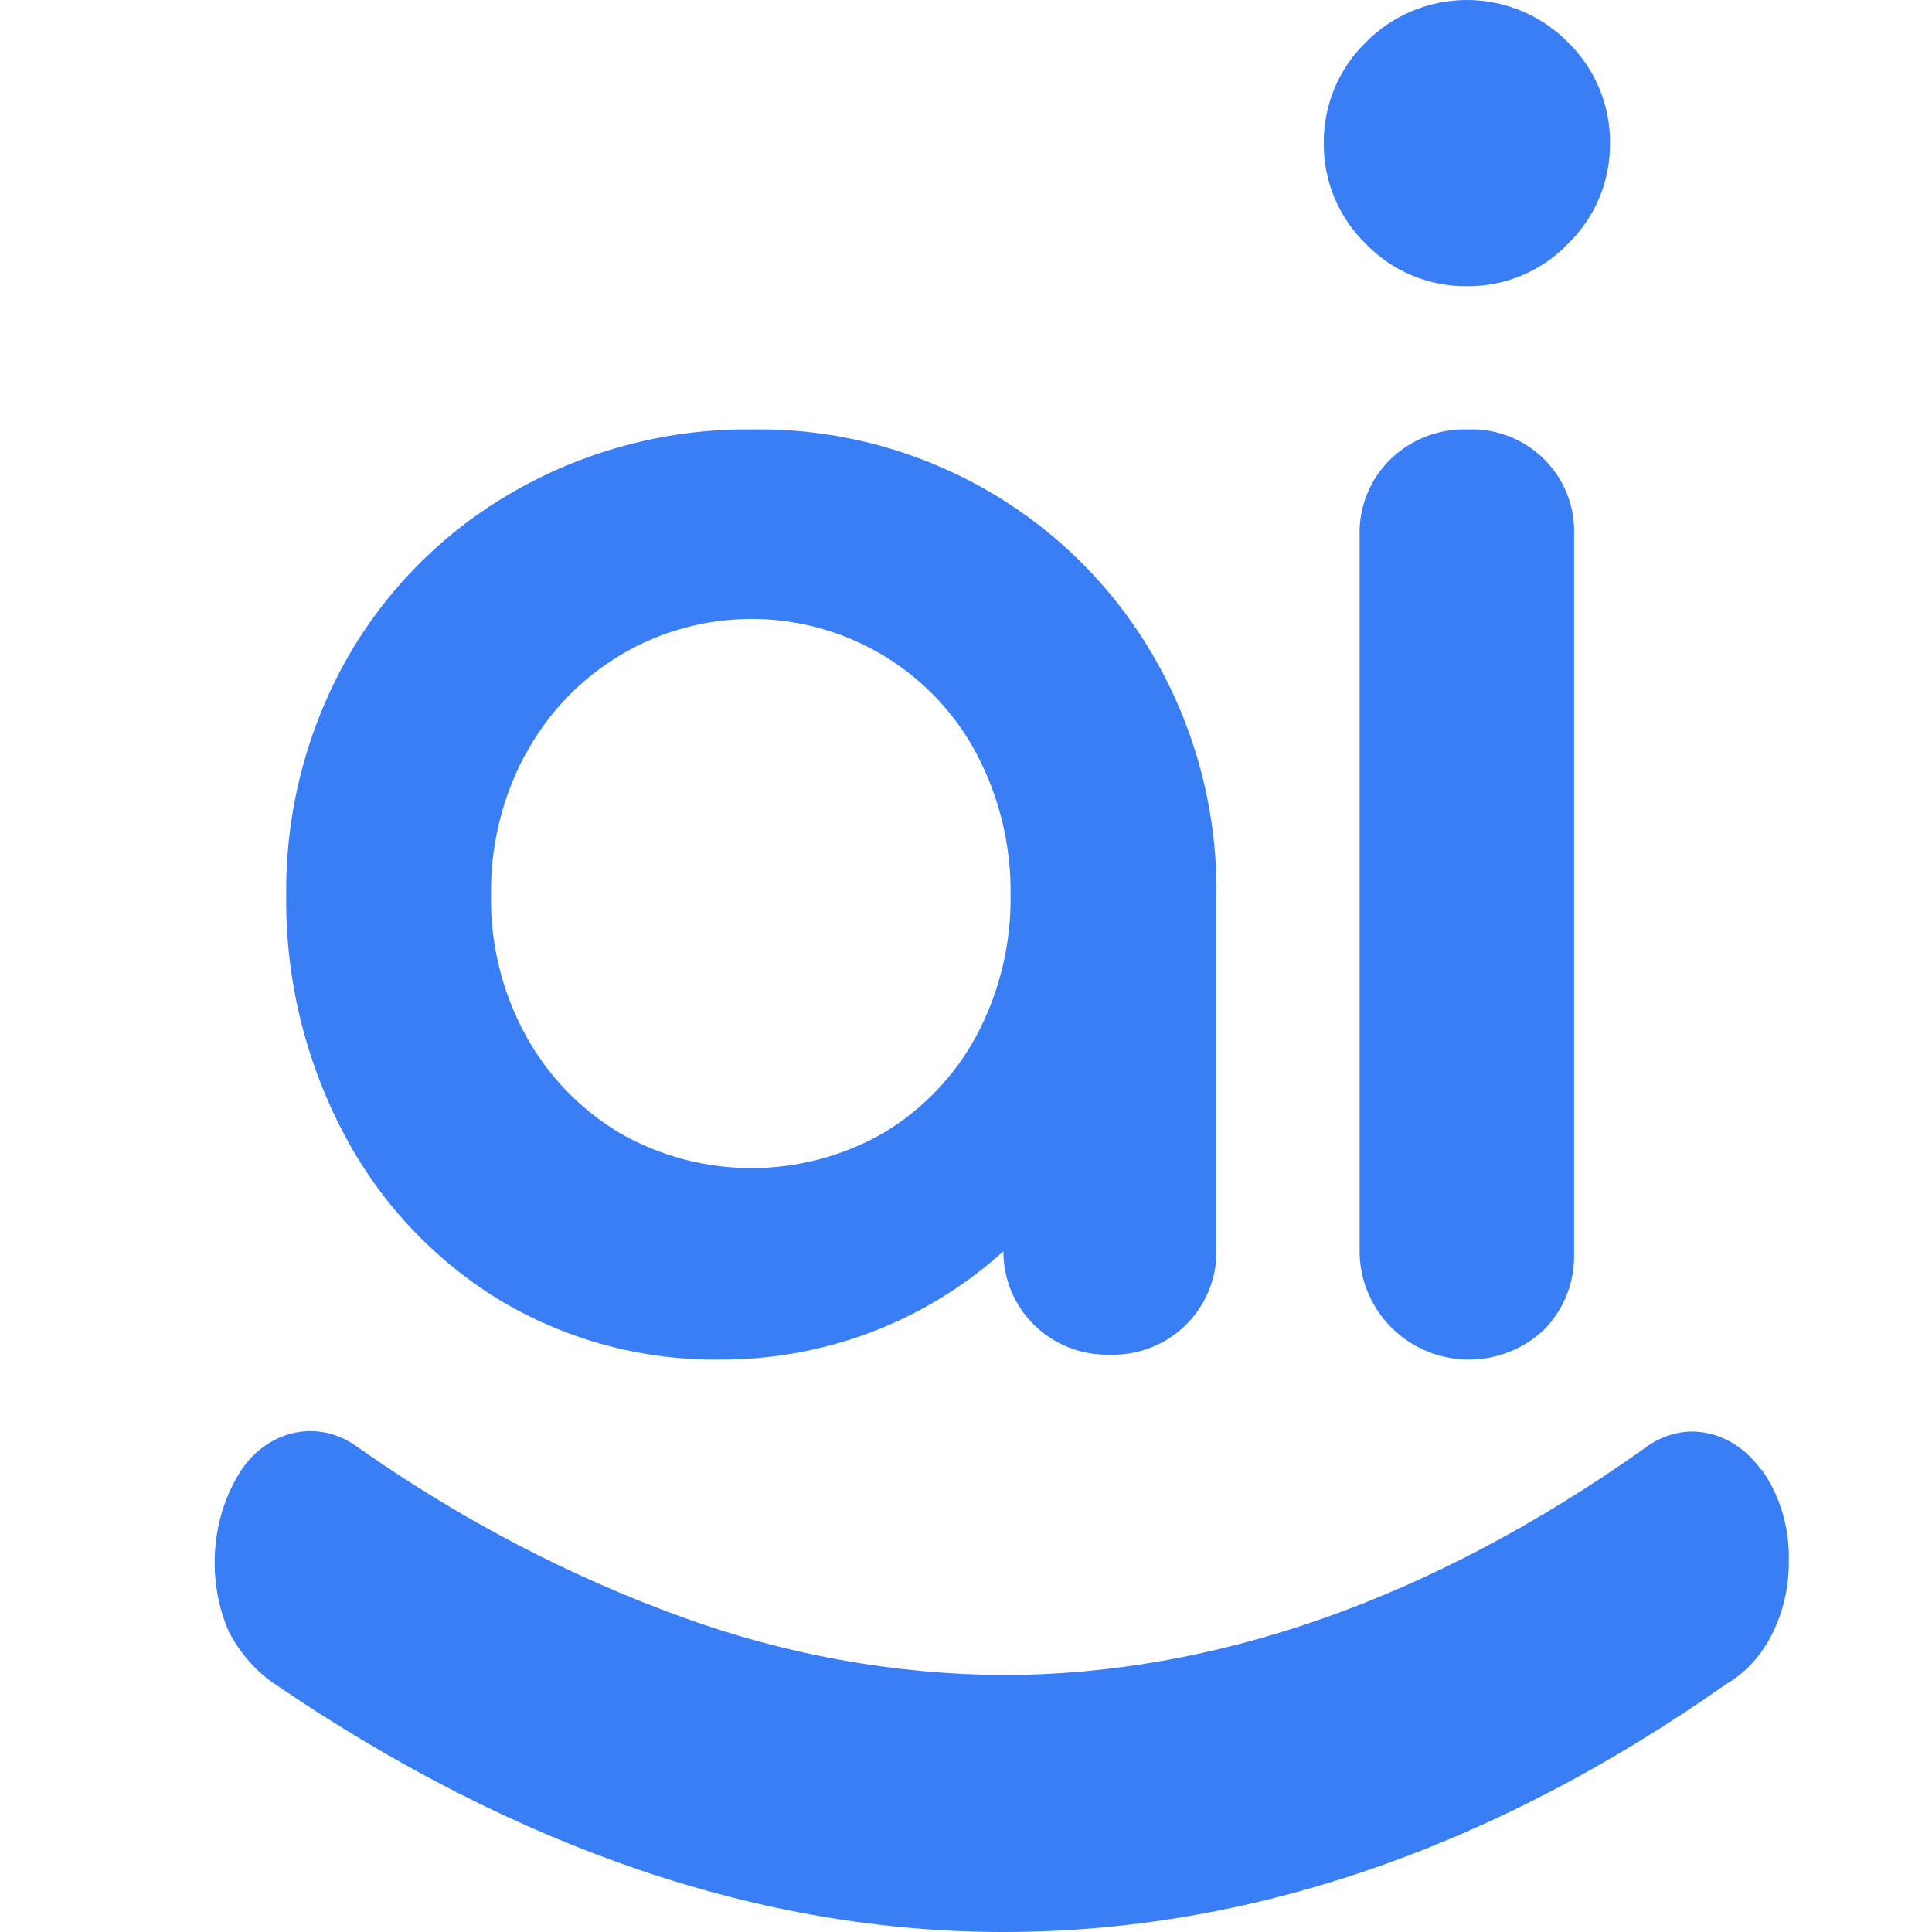 <svg width="27" height="27" viewBox="0 0 27 27" fill="none" xmlns="http://www.w3.org/2000/svg">
<path fill-rule="evenodd" clip-rule="evenodd" d="M10.045 19C8.954 19.011 7.881 18.716 6.95 18.149C6.031 17.578 5.284 16.771 4.789 15.813C4.258 14.794 3.987 13.661 4 12.514C3.988 11.355 4.28 10.214 4.85 9.202C5.406 8.224 6.218 7.413 7.201 6.857C8.208 6.285 9.35 5.989 10.51 6.001C12.834 5.967 14.991 7.195 16.138 9.202C16.716 10.211 17.013 11.354 17 12.514V17.468C17.007 17.862 16.851 18.243 16.568 18.52C16.285 18.797 15.899 18.946 15.502 18.932C15.112 18.94 14.734 18.792 14.456 18.52C14.177 18.248 14.021 17.875 14.022 17.487C12.936 18.471 11.515 19.011 10.045 19ZM8.653 9.165C8.101 9.499 7.649 9.975 7.344 10.543V10.537C7.018 11.143 6.852 11.822 6.862 12.509C6.851 13.191 7.017 13.865 7.344 14.465C7.651 15.028 8.103 15.499 8.653 15.83C9.797 16.489 11.208 16.489 12.352 15.83C12.899 15.501 13.347 15.031 13.648 14.47C13.969 13.866 14.132 13.192 14.123 12.509C14.132 11.822 13.969 11.144 13.648 10.535C13.191 9.673 12.395 9.036 11.449 8.777C10.503 8.518 9.491 8.658 8.653 9.165Z" fill="#397EF5"/>
<path d="M20.499 4C21.03 4.005 21.541 3.792 21.91 3.41C22.291 3.041 22.505 2.532 22.5 2.001C22.505 1.47 22.292 0.959 21.91 0.589C21.538 0.212 21.03 0 20.5 0C19.97 0 19.462 0.212 19.09 0.589C18.708 0.959 18.495 1.47 18.5 2.001C18.495 2.532 18.709 3.041 19.09 3.41C19.459 3.791 19.968 4.005 20.499 4Z" fill="#397EF5"/>
<path d="M20.5 6.001C20.104 5.991 19.72 6.14 19.436 6.414C19.145 6.696 18.987 7.088 19.001 7.492V17.515C19.014 18.118 19.385 18.655 19.945 18.885C20.506 19.115 21.15 18.994 21.586 18.576C21.861 18.291 22.009 17.909 21.998 17.515V7.492C22.017 7.091 21.865 6.701 21.58 6.418C21.294 6.134 20.902 5.983 20.5 6.001Z" fill="#397EF5"/>
<path d="M24.613 20.541C24.369 20.196 24.003 19.999 23.619 20.006C23.383 20.015 23.154 20.103 22.959 20.257C19.995 22.351 16.982 23.409 14.005 23.409C12.487 23.397 10.98 23.125 9.532 22.599C7.945 22.024 6.424 21.227 5.003 20.227C4.471 19.83 3.766 19.966 3.374 20.541C2.948 21.196 2.88 22.075 3.2 22.807C3.358 23.107 3.577 23.357 3.839 23.533C7.227 25.843 10.653 27 14.019 27C17.459 27 20.863 25.831 24.127 23.533C24.401 23.374 24.628 23.122 24.777 22.812C24.924 22.51 25.001 22.169 24.999 21.823C25.012 21.352 24.875 20.892 24.613 20.53" fill="#397EF5"/>
</svg>
